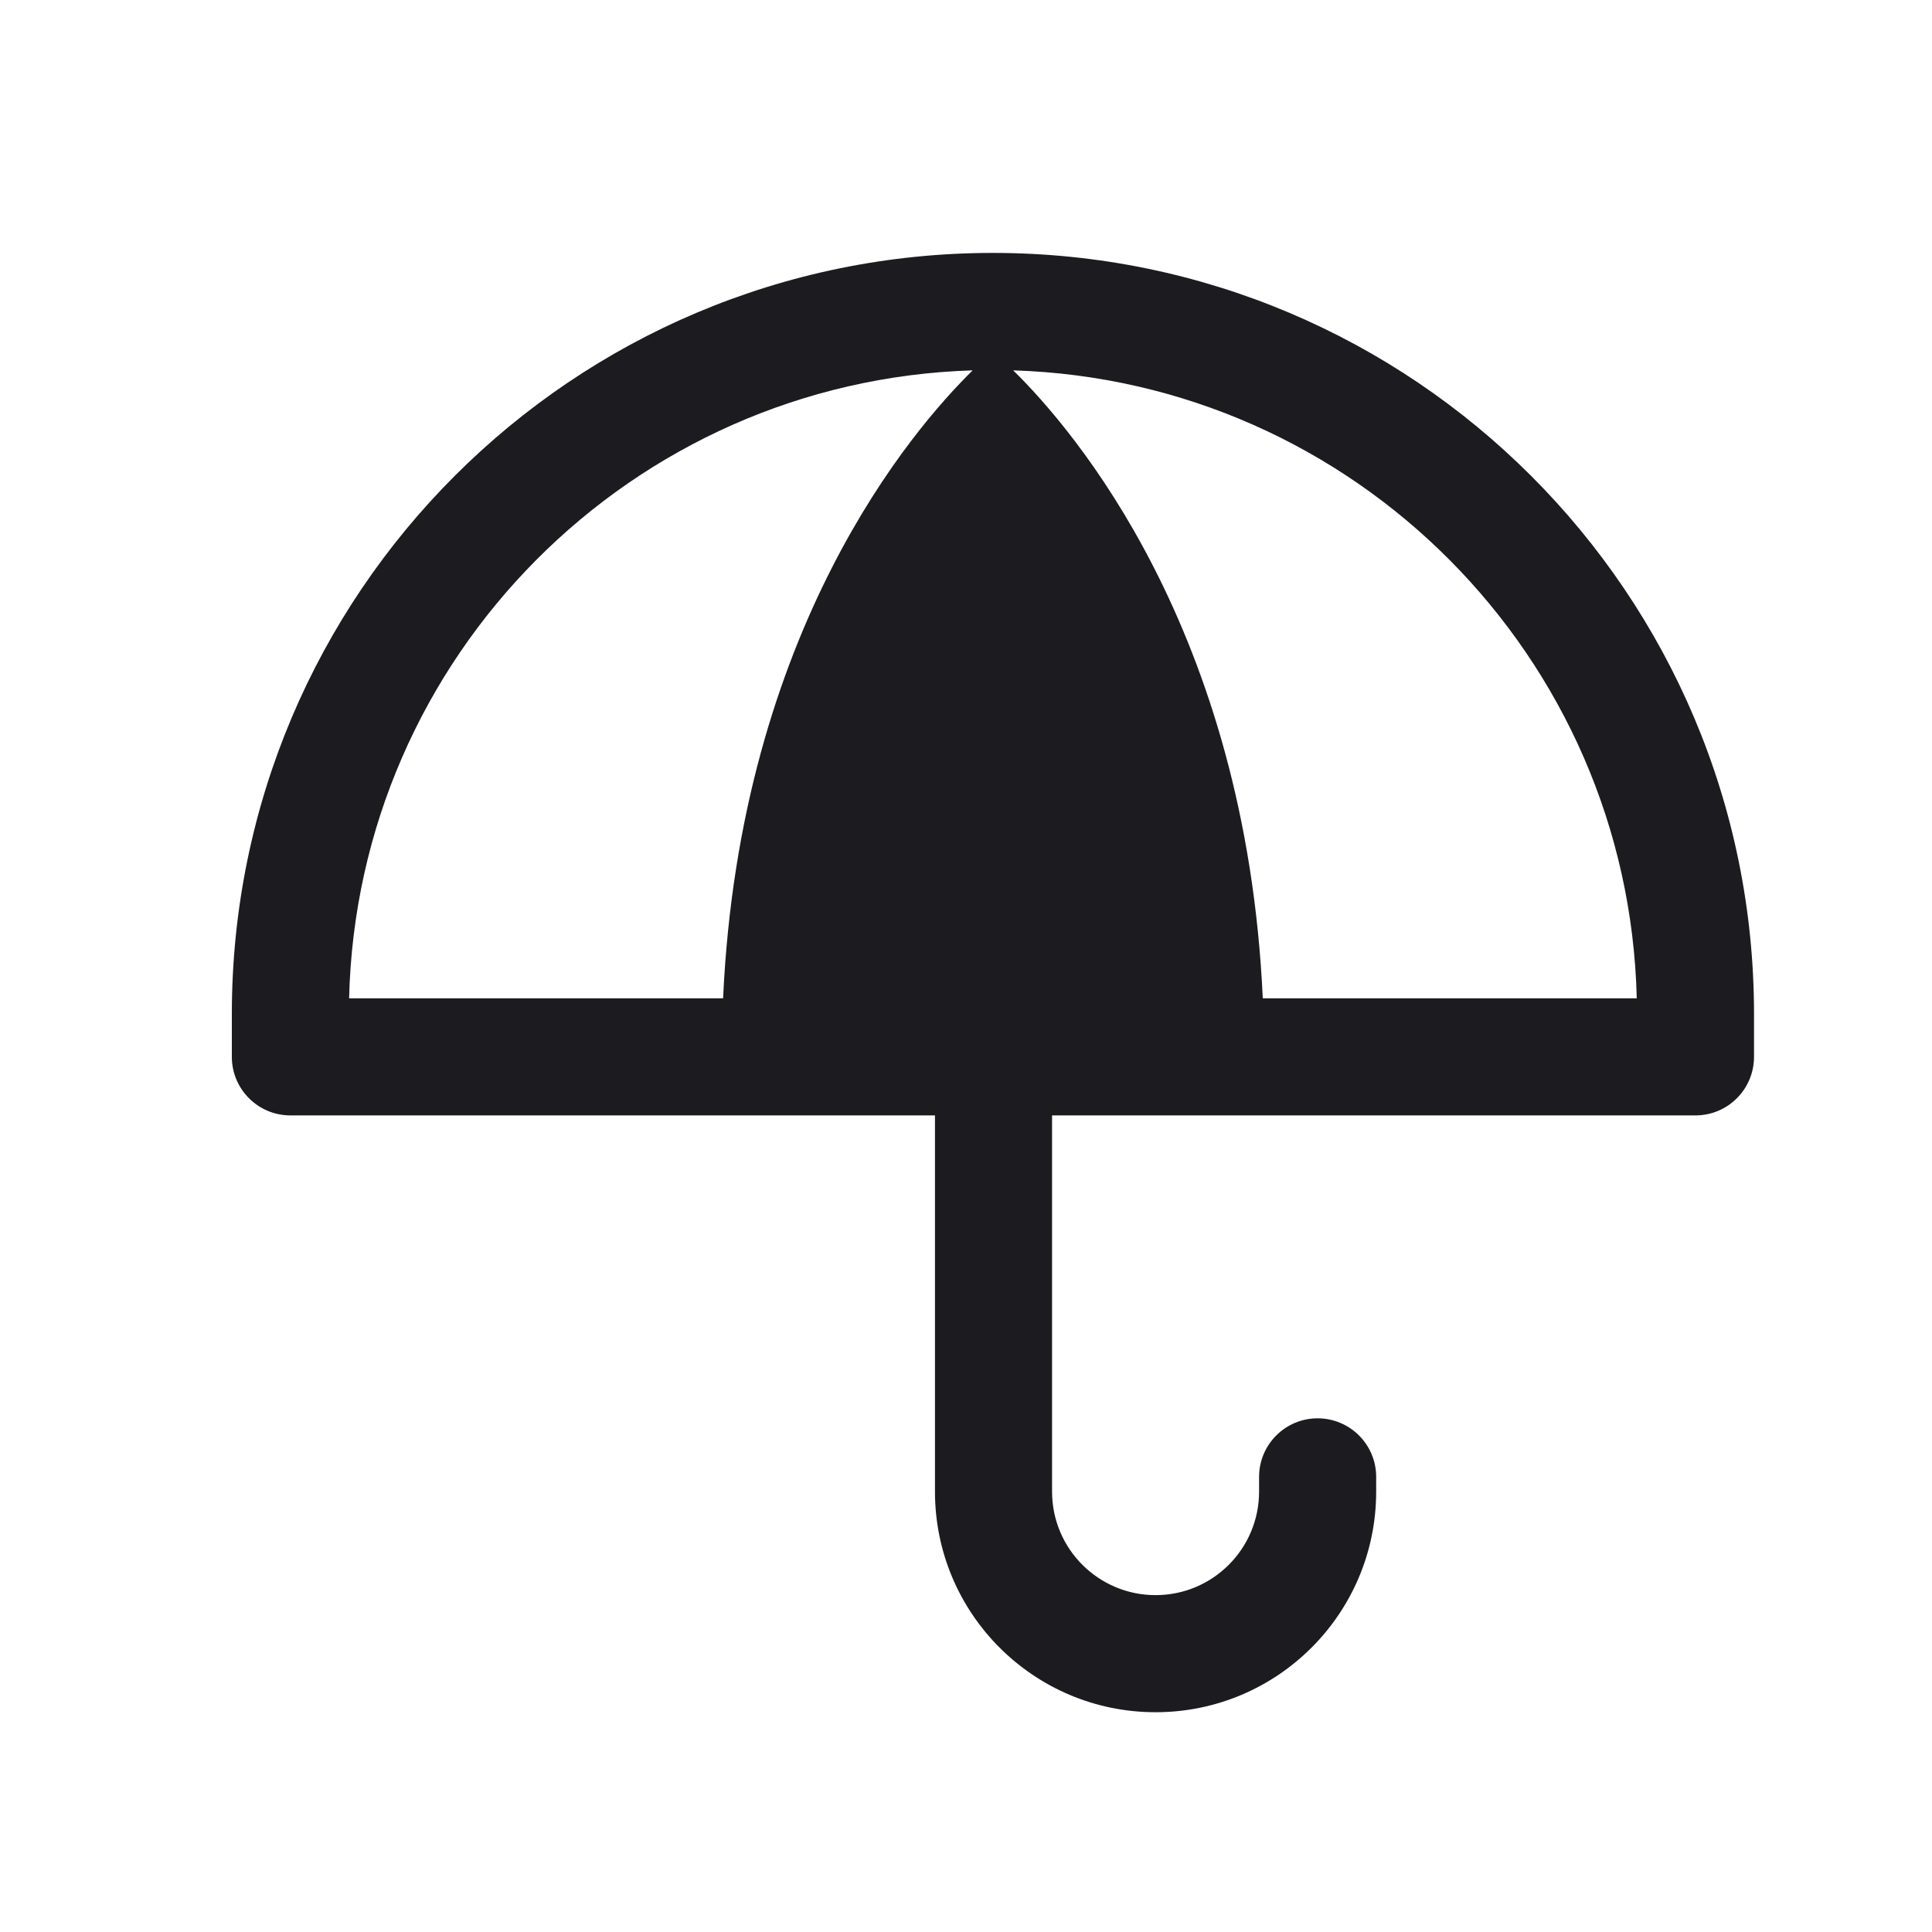 <svg width="33" height="33" viewBox="0 0 33 33" fill="none" xmlns="http://www.w3.org/2000/svg">
<path fill-rule="evenodd" clip-rule="evenodd" d="M3.96 17.32C3.96 10.141 9.78 4.32 16.96 4.32C24.14 4.32 29.96 10.141 29.96 17.32V18.052C29.96 18.604 29.512 19.052 28.96 19.052H17.97V25.478C17.97 26.454 18.762 27.246 19.738 27.246C20.715 27.246 21.506 26.454 21.506 25.478V25.226C21.506 24.674 21.954 24.226 22.506 24.226C23.058 24.226 23.506 24.674 23.506 25.226V25.478C23.506 27.559 21.819 29.246 19.738 29.246C17.657 29.246 15.97 27.559 15.97 25.478V19.052H4.96C4.408 19.052 3.96 18.604 3.96 18.052V17.32ZM5.963 17.052H12.351C12.639 10.75 15.592 7.328 16.614 6.326C10.788 6.505 6.103 11.216 5.963 17.052ZM27.957 17.052H21.569C21.281 10.75 18.328 7.328 17.306 6.326C23.132 6.506 27.817 11.216 27.957 17.052Z" fill="#1C1B1F"/>
</svg>
